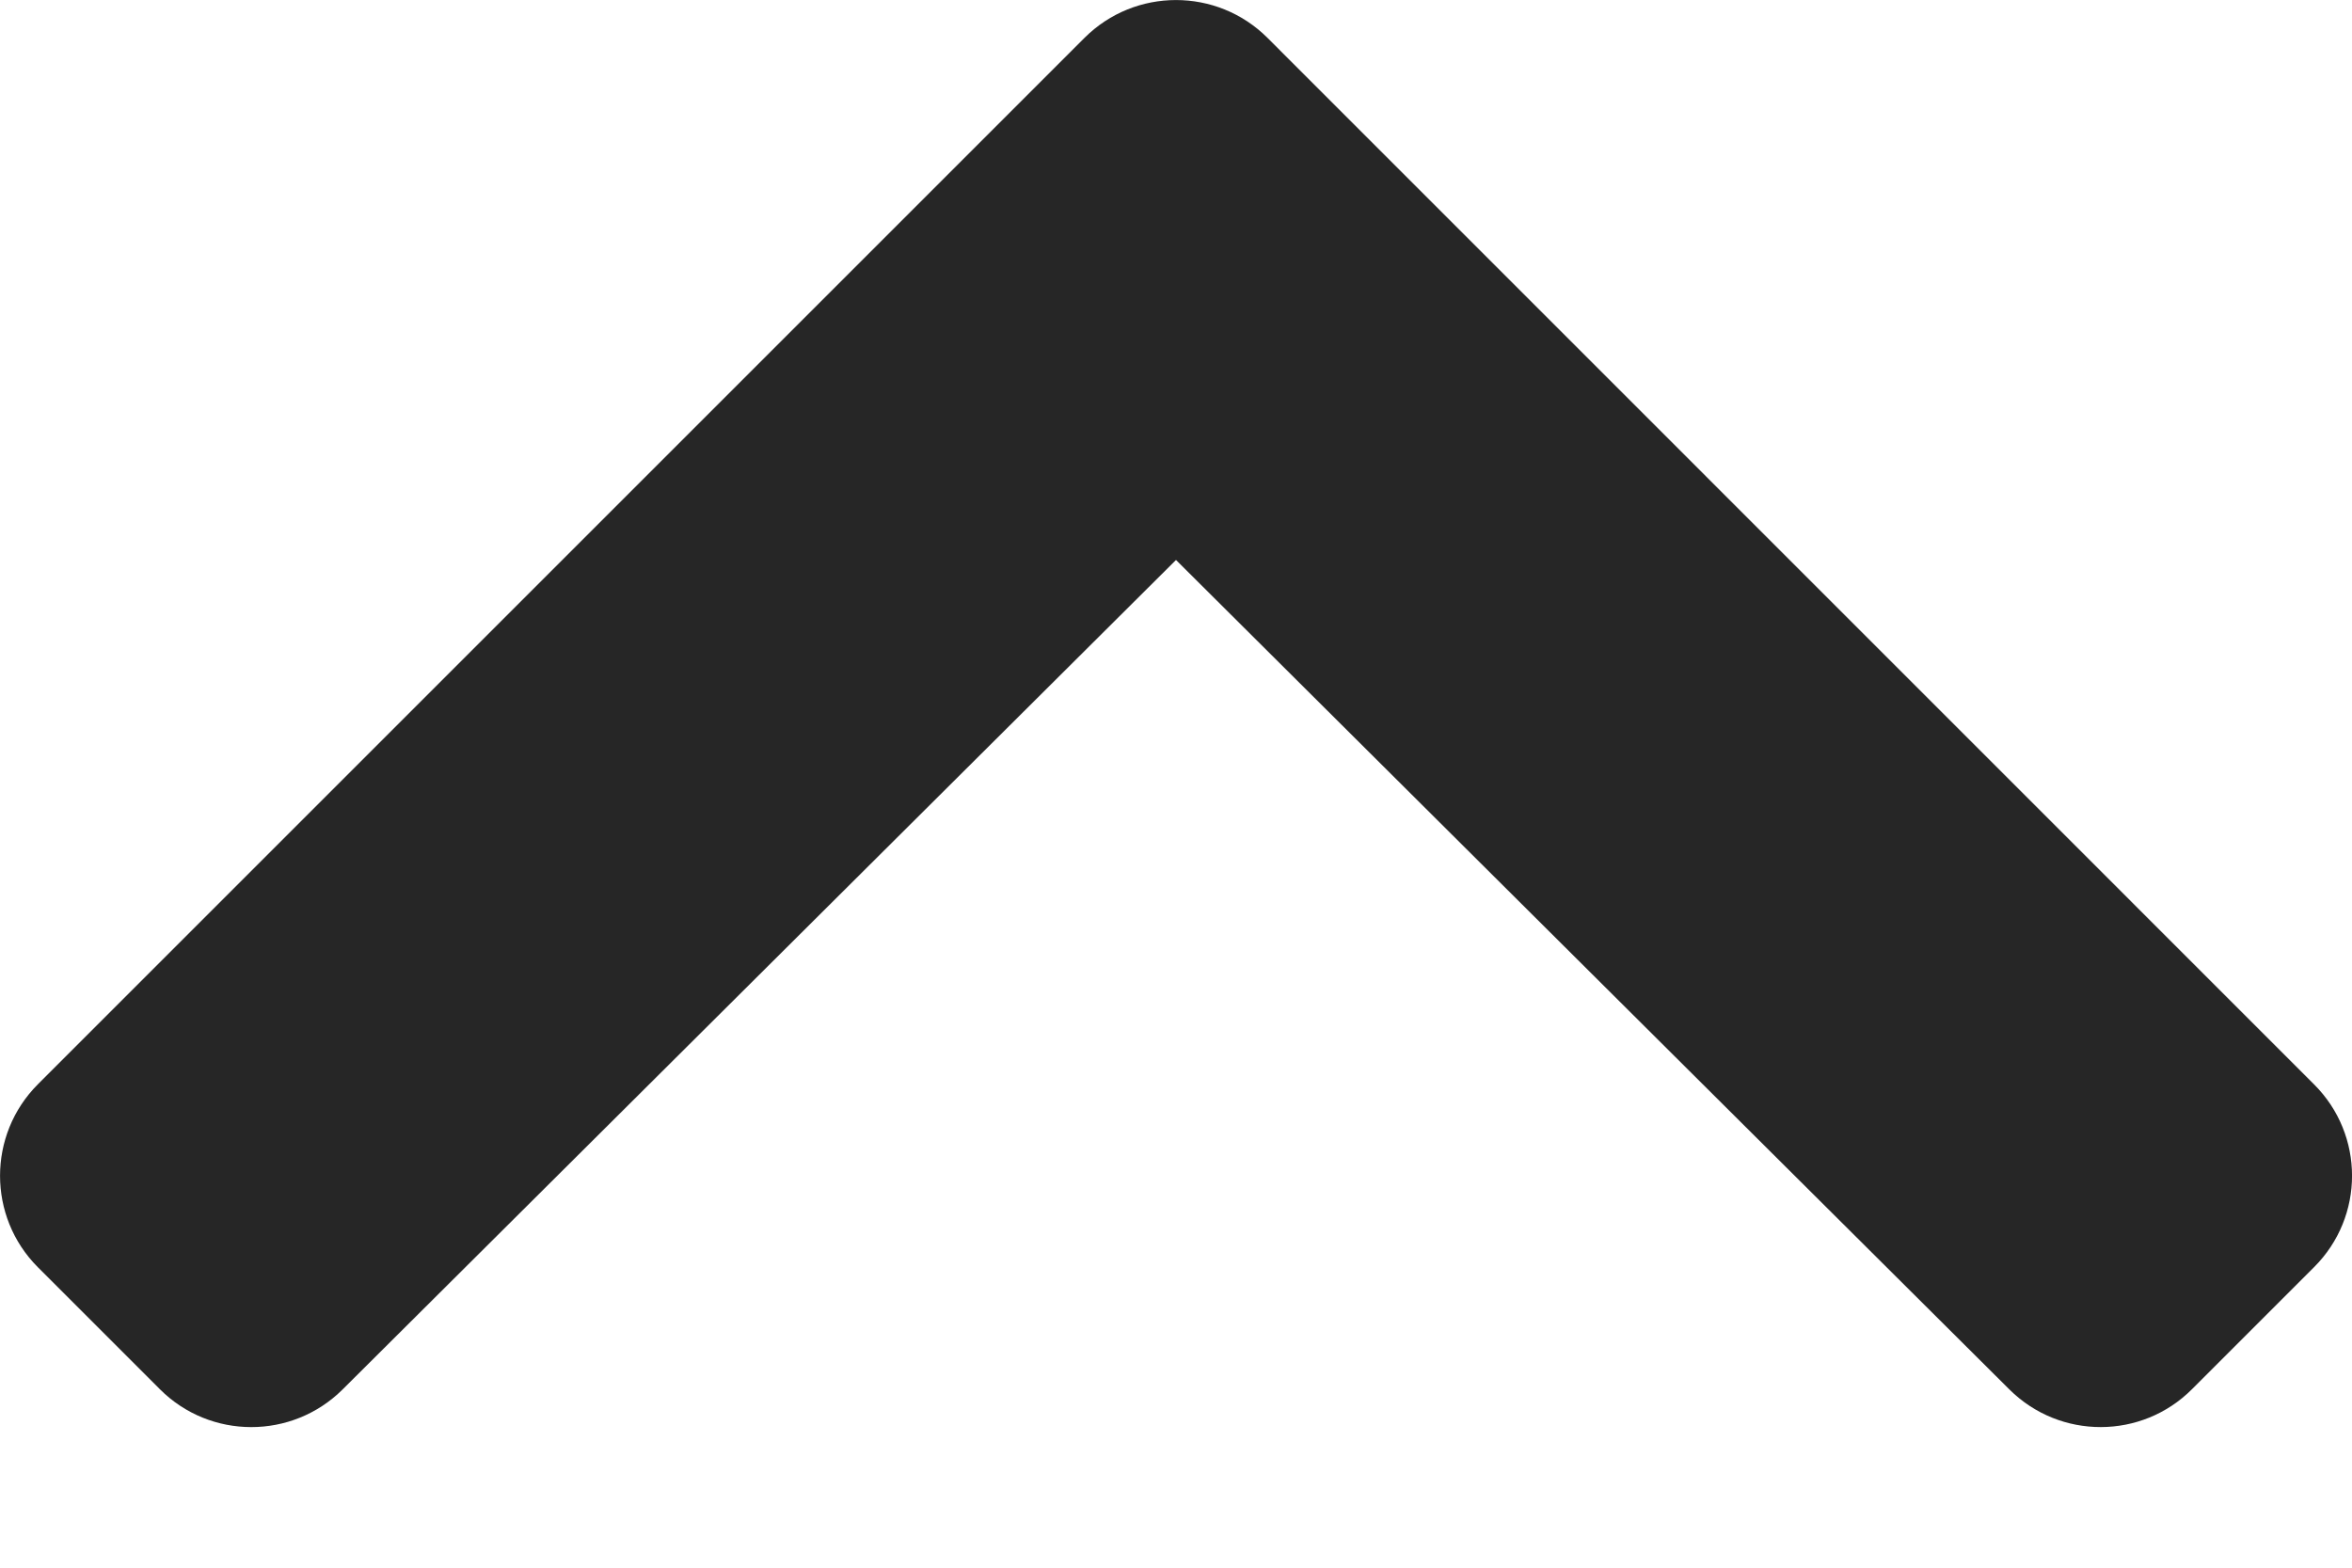 <svg width="15" height="10" viewBox="0 0 15 10" fill="none" xmlns="http://www.w3.org/2000/svg">
<path d="M8.083 0.241L14.758 6.917C15.081 7.239 15.081 7.761 14.758 8.083L13.98 8.861C13.659 9.183 13.138 9.184 12.815 8.863L7.5 3.572L2.185 8.863C1.862 9.184 1.341 9.183 1.02 8.862L0.241 8.083C-0.08 7.761 -0.08 7.239 0.241 6.917L6.917 0.241C7.239 -0.08 7.761 -0.08 8.083 0.241Z" fill="black" fill-opacity="0.85"/>
</svg>
